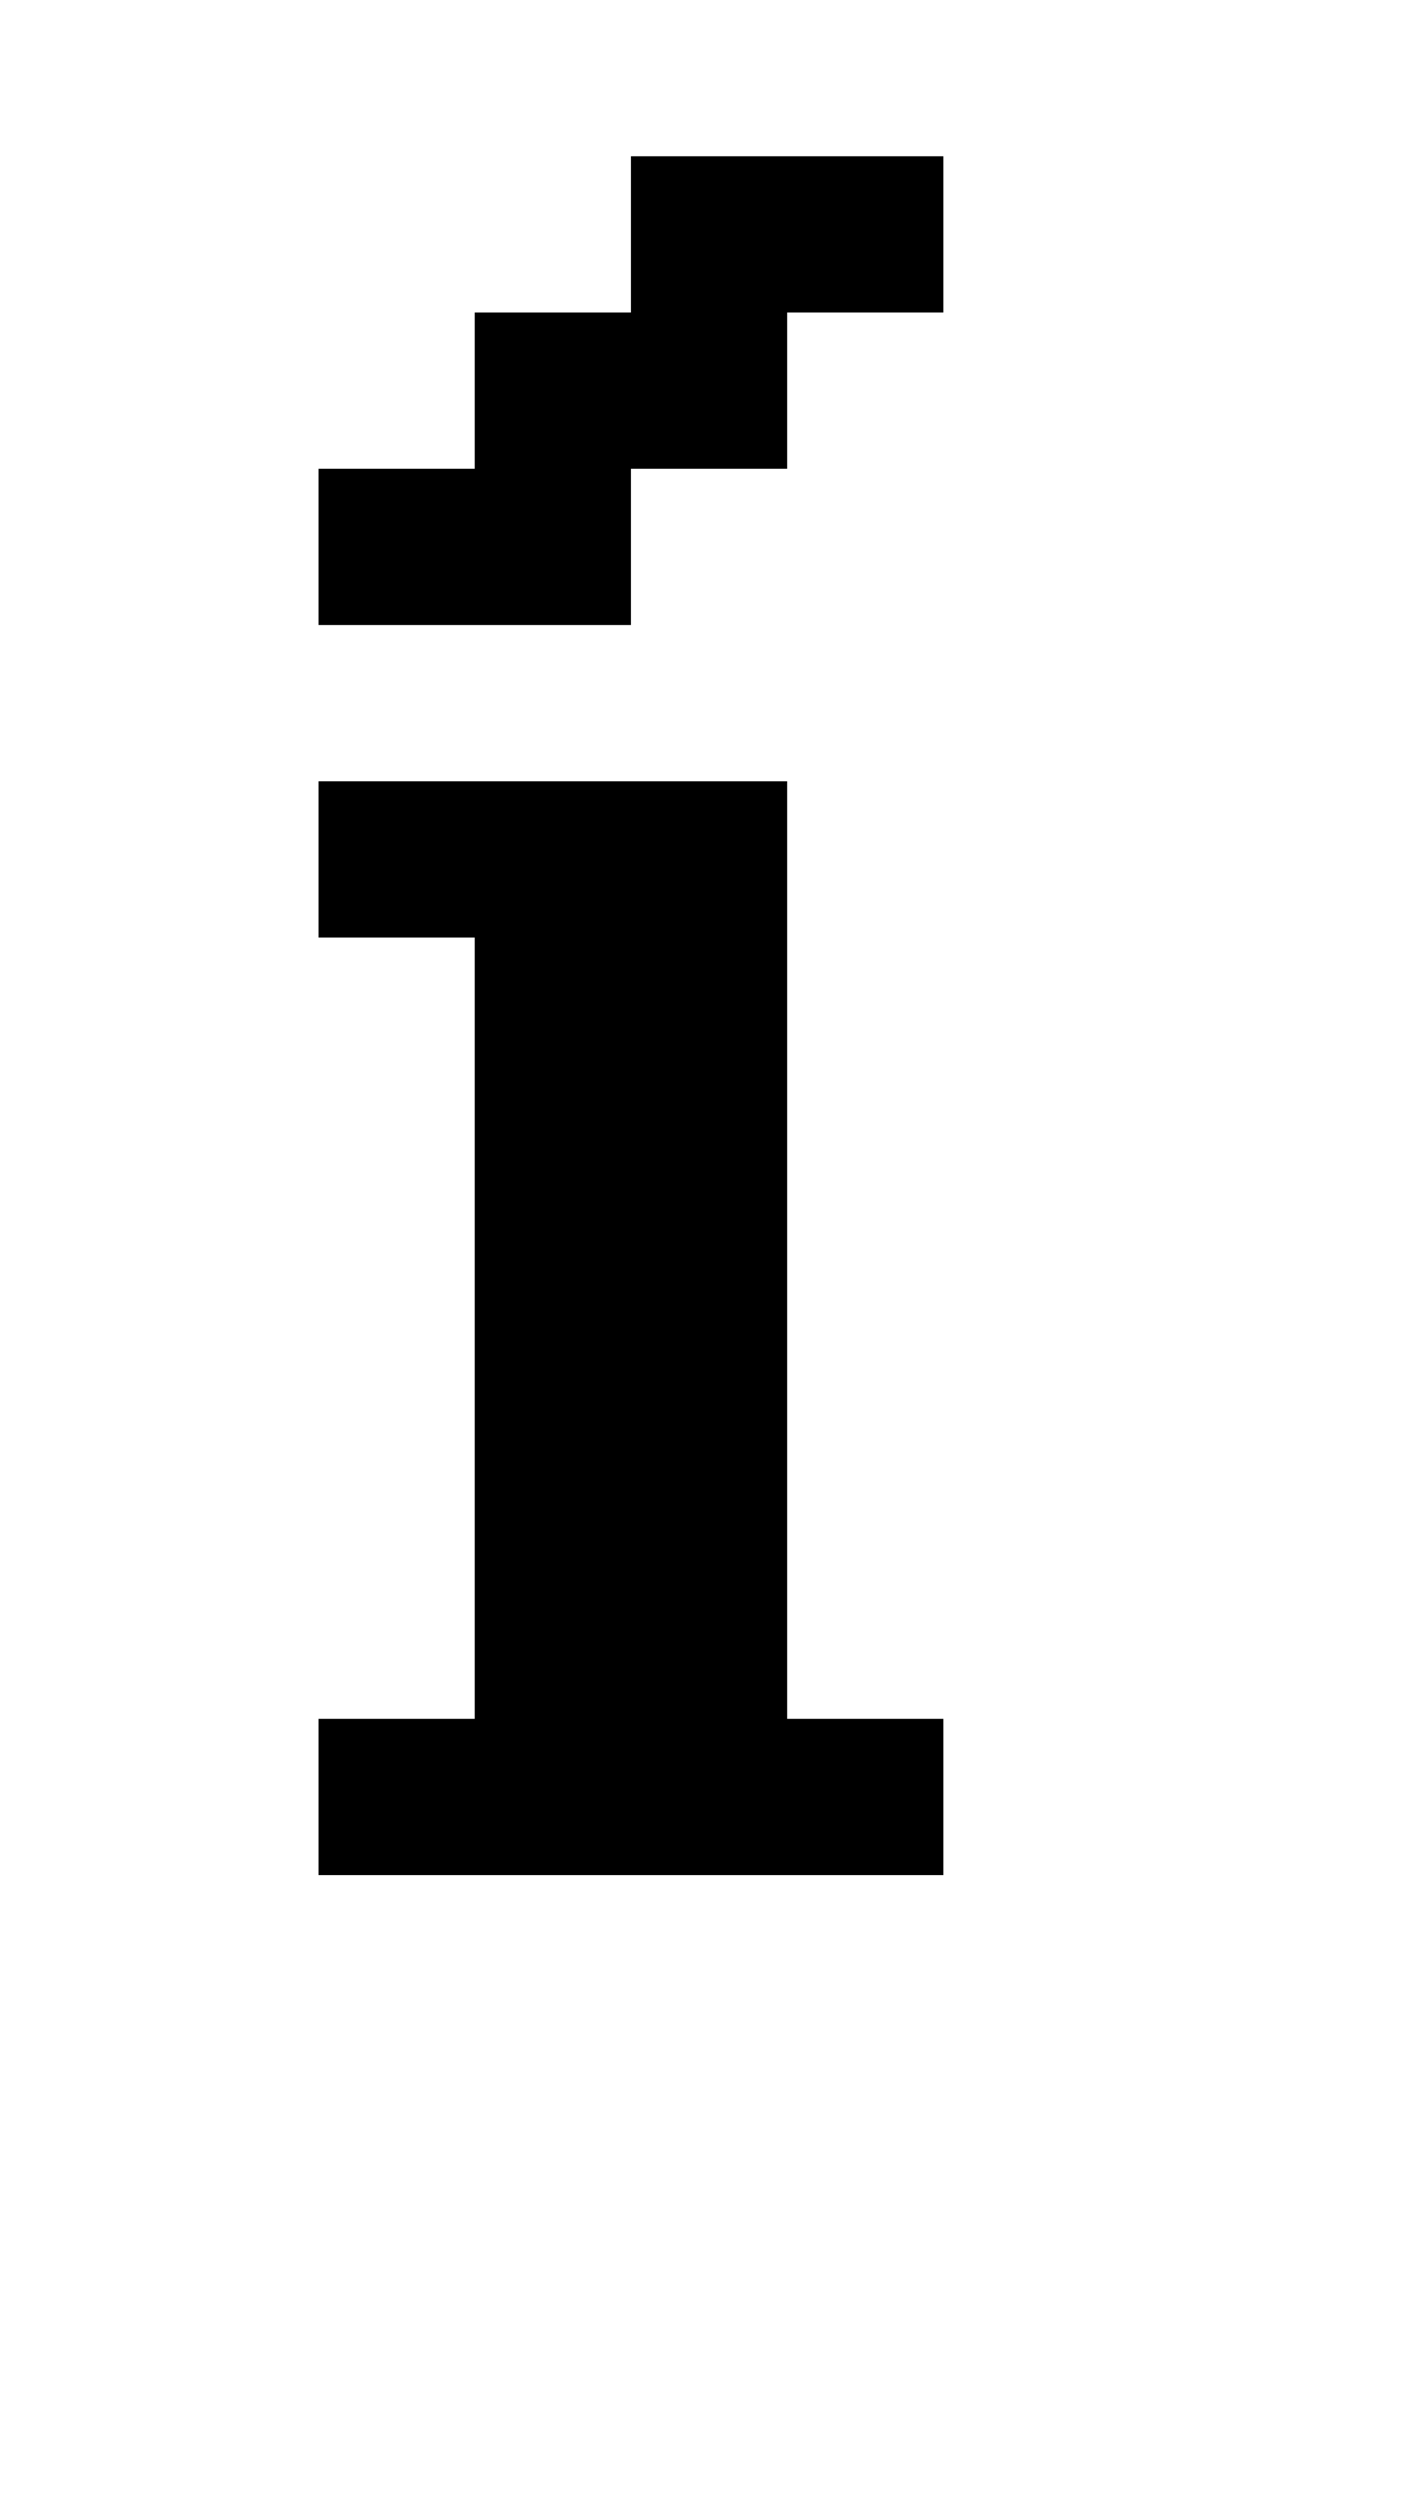 <?xml version="1.0" standalone="no"?>
<!DOCTYPE svg PUBLIC "-//W3C//DTD SVG 1.1//EN" "http://www.w3.org/Graphics/SVG/1.1/DTD/svg11.dtd" >
<svg xmlns="http://www.w3.org/2000/svg" xmlns:xlink="http://www.w3.org/1999/xlink" version="1.1" viewBox="-10 0 2314 4096">
   <path fill="currentColor"
d="M1024 256h512v256h-256v256h-256v256h-512v-256h256v-256h256v-256zM512 1280h768v1536h256v256h-1024v-256h256v-1280h-256v-256z" />
</svg>
